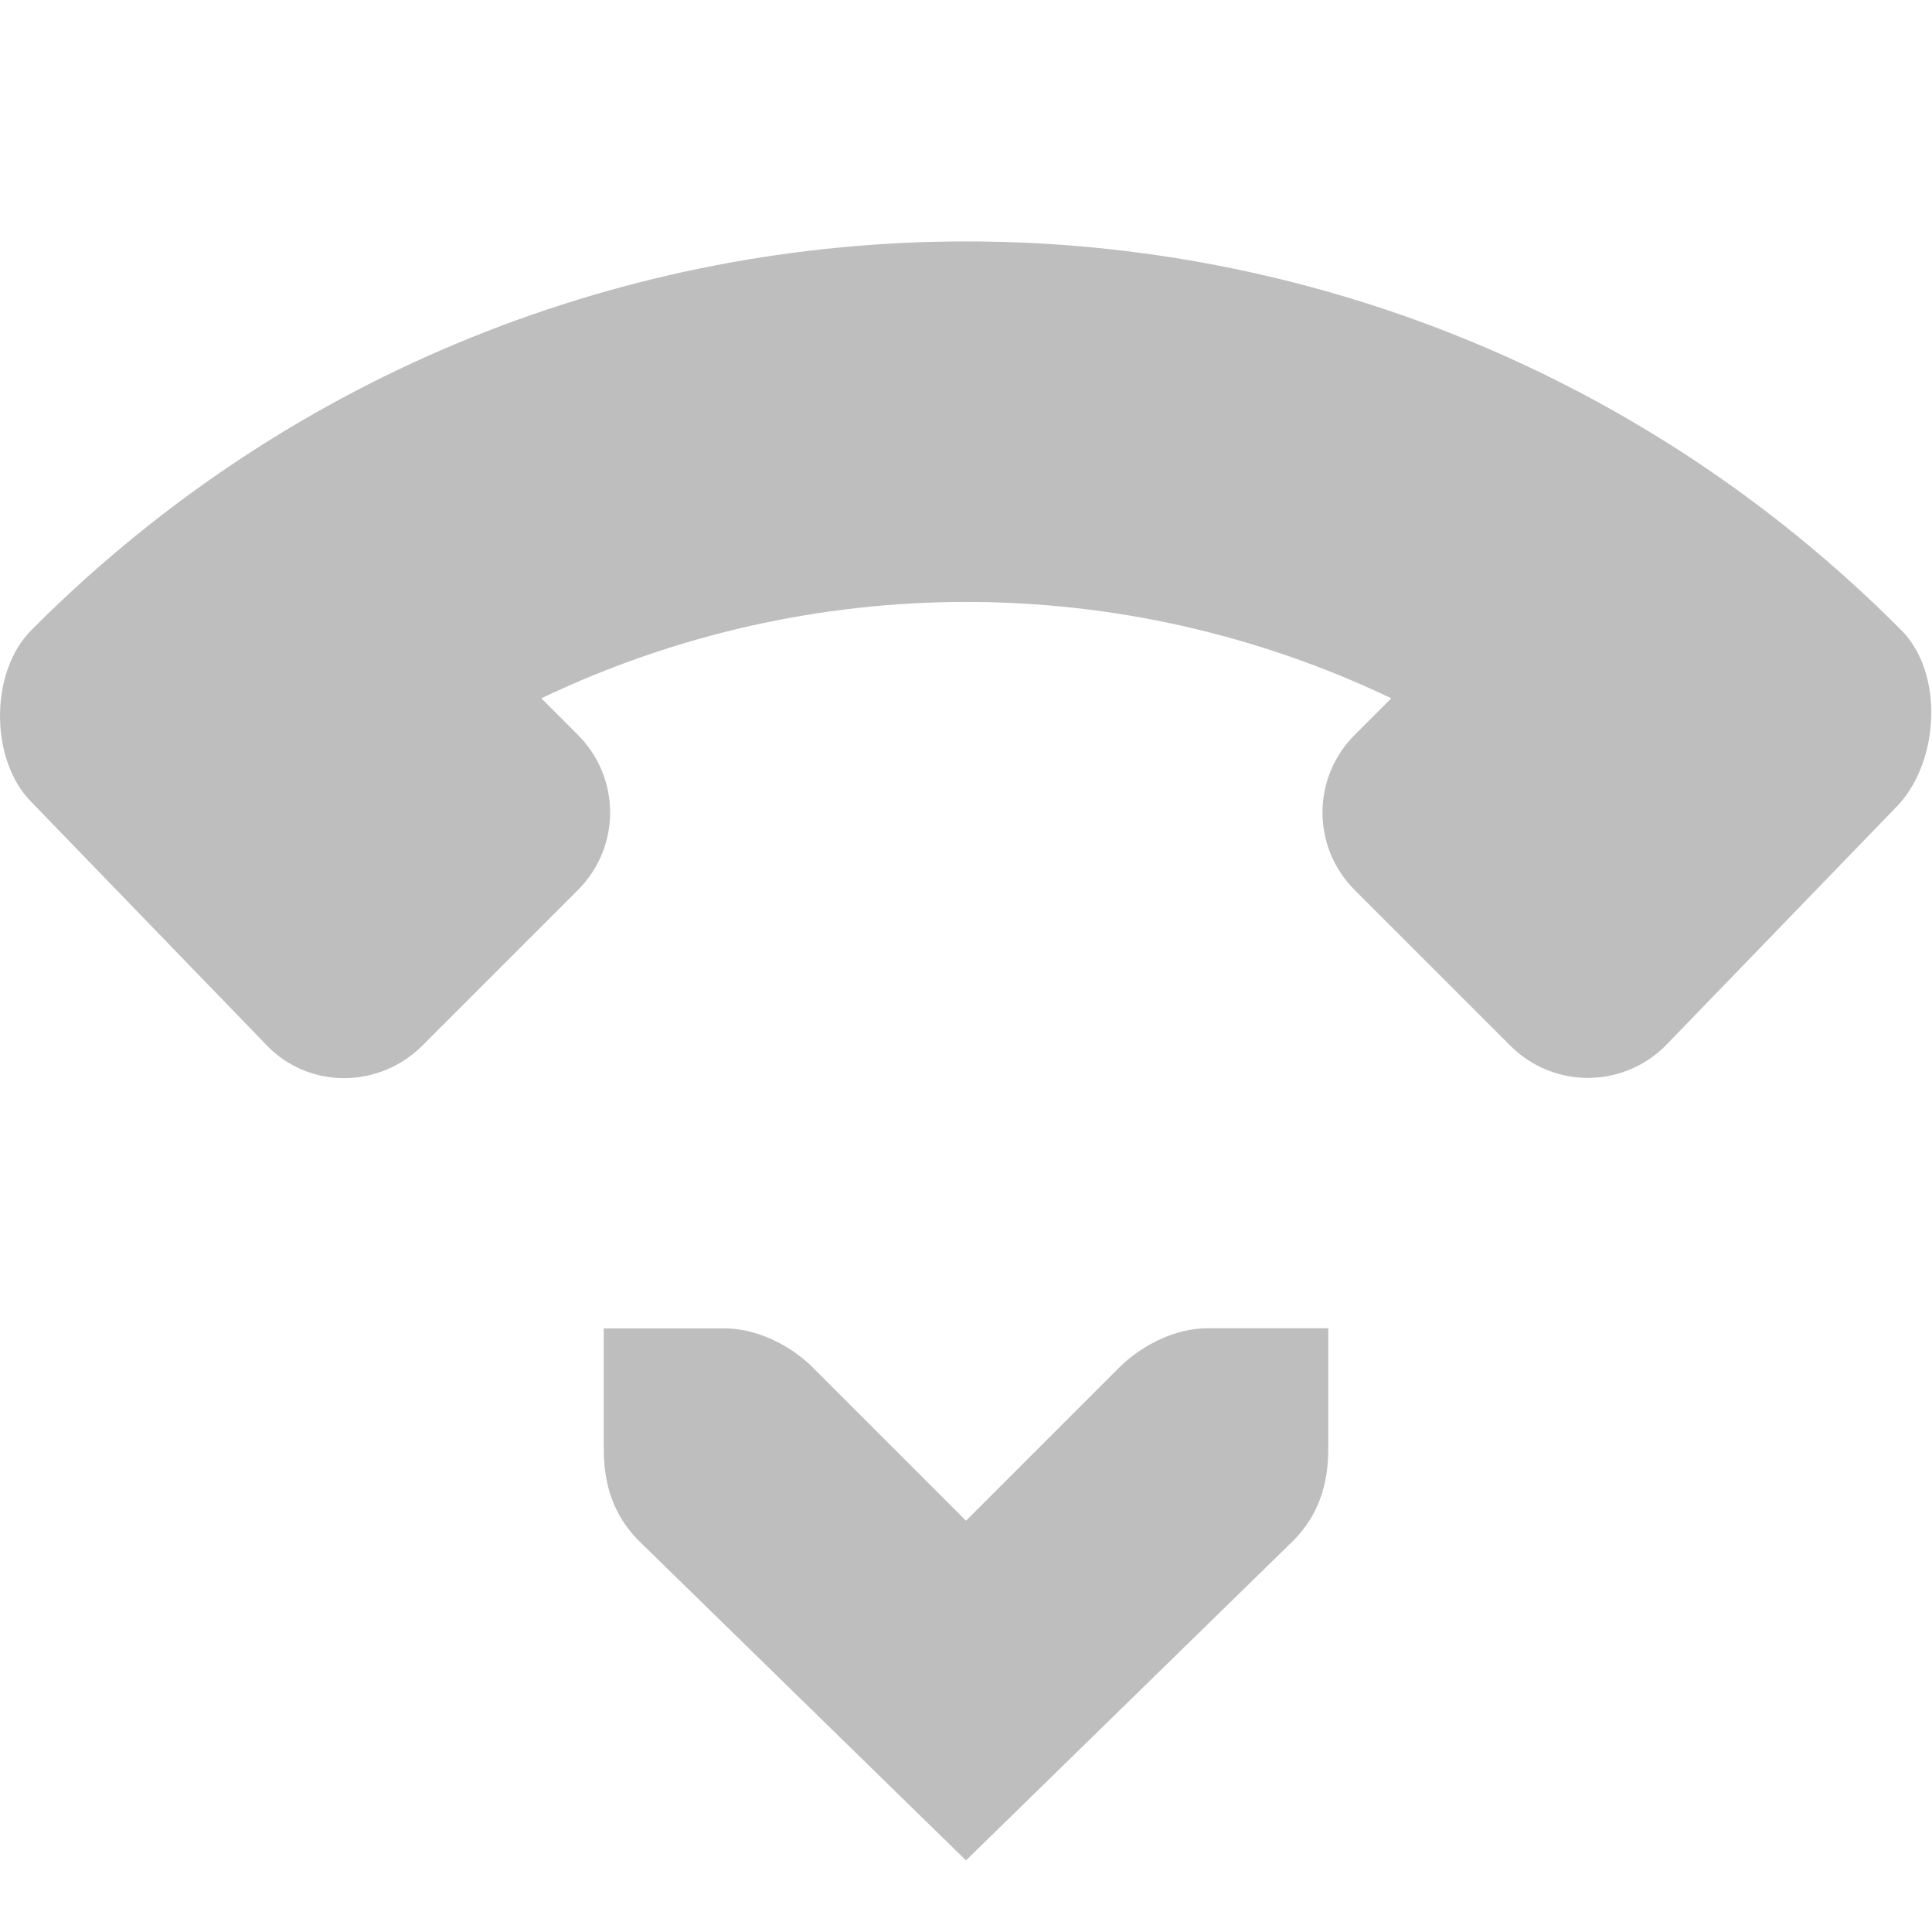 <svg height="16" width="16" xmlns="http://www.w3.org/2000/svg"><g fill="#bebebe" transform="translate(-101 -867)"><path d="m112 878h-1c-.257 0-.528.13-.719.313l-1.281 1.281-1.281-1.281c-.19-.183-.462-.312-.719-.312h-1l-0 1c0 .309.09.552.281.75l2.719 2.656 2.719-2.656c.191-.198.281-.441.281-.75v-1z"/><path d="m101.26 873.642c-.344-.344-.349-1.075-0-1.424l.04-.04c4.267-4.245 11.167-4.238 15.425.02l.02.02c.351.351.319 1.07-.02 1.444l-1.931 1.997c-.357.357-.931.357-1.287 0l-1.287-1.287c-.357-.357-.357-.931-0-1.287l.302-.302c-2.227-1.064-4.812-1.064-7.039 0l.302.302c.357.357.357.931 0 1.287l-1.287 1.287c-.357.357-.937.362-1.287 0z"/></g></svg>
